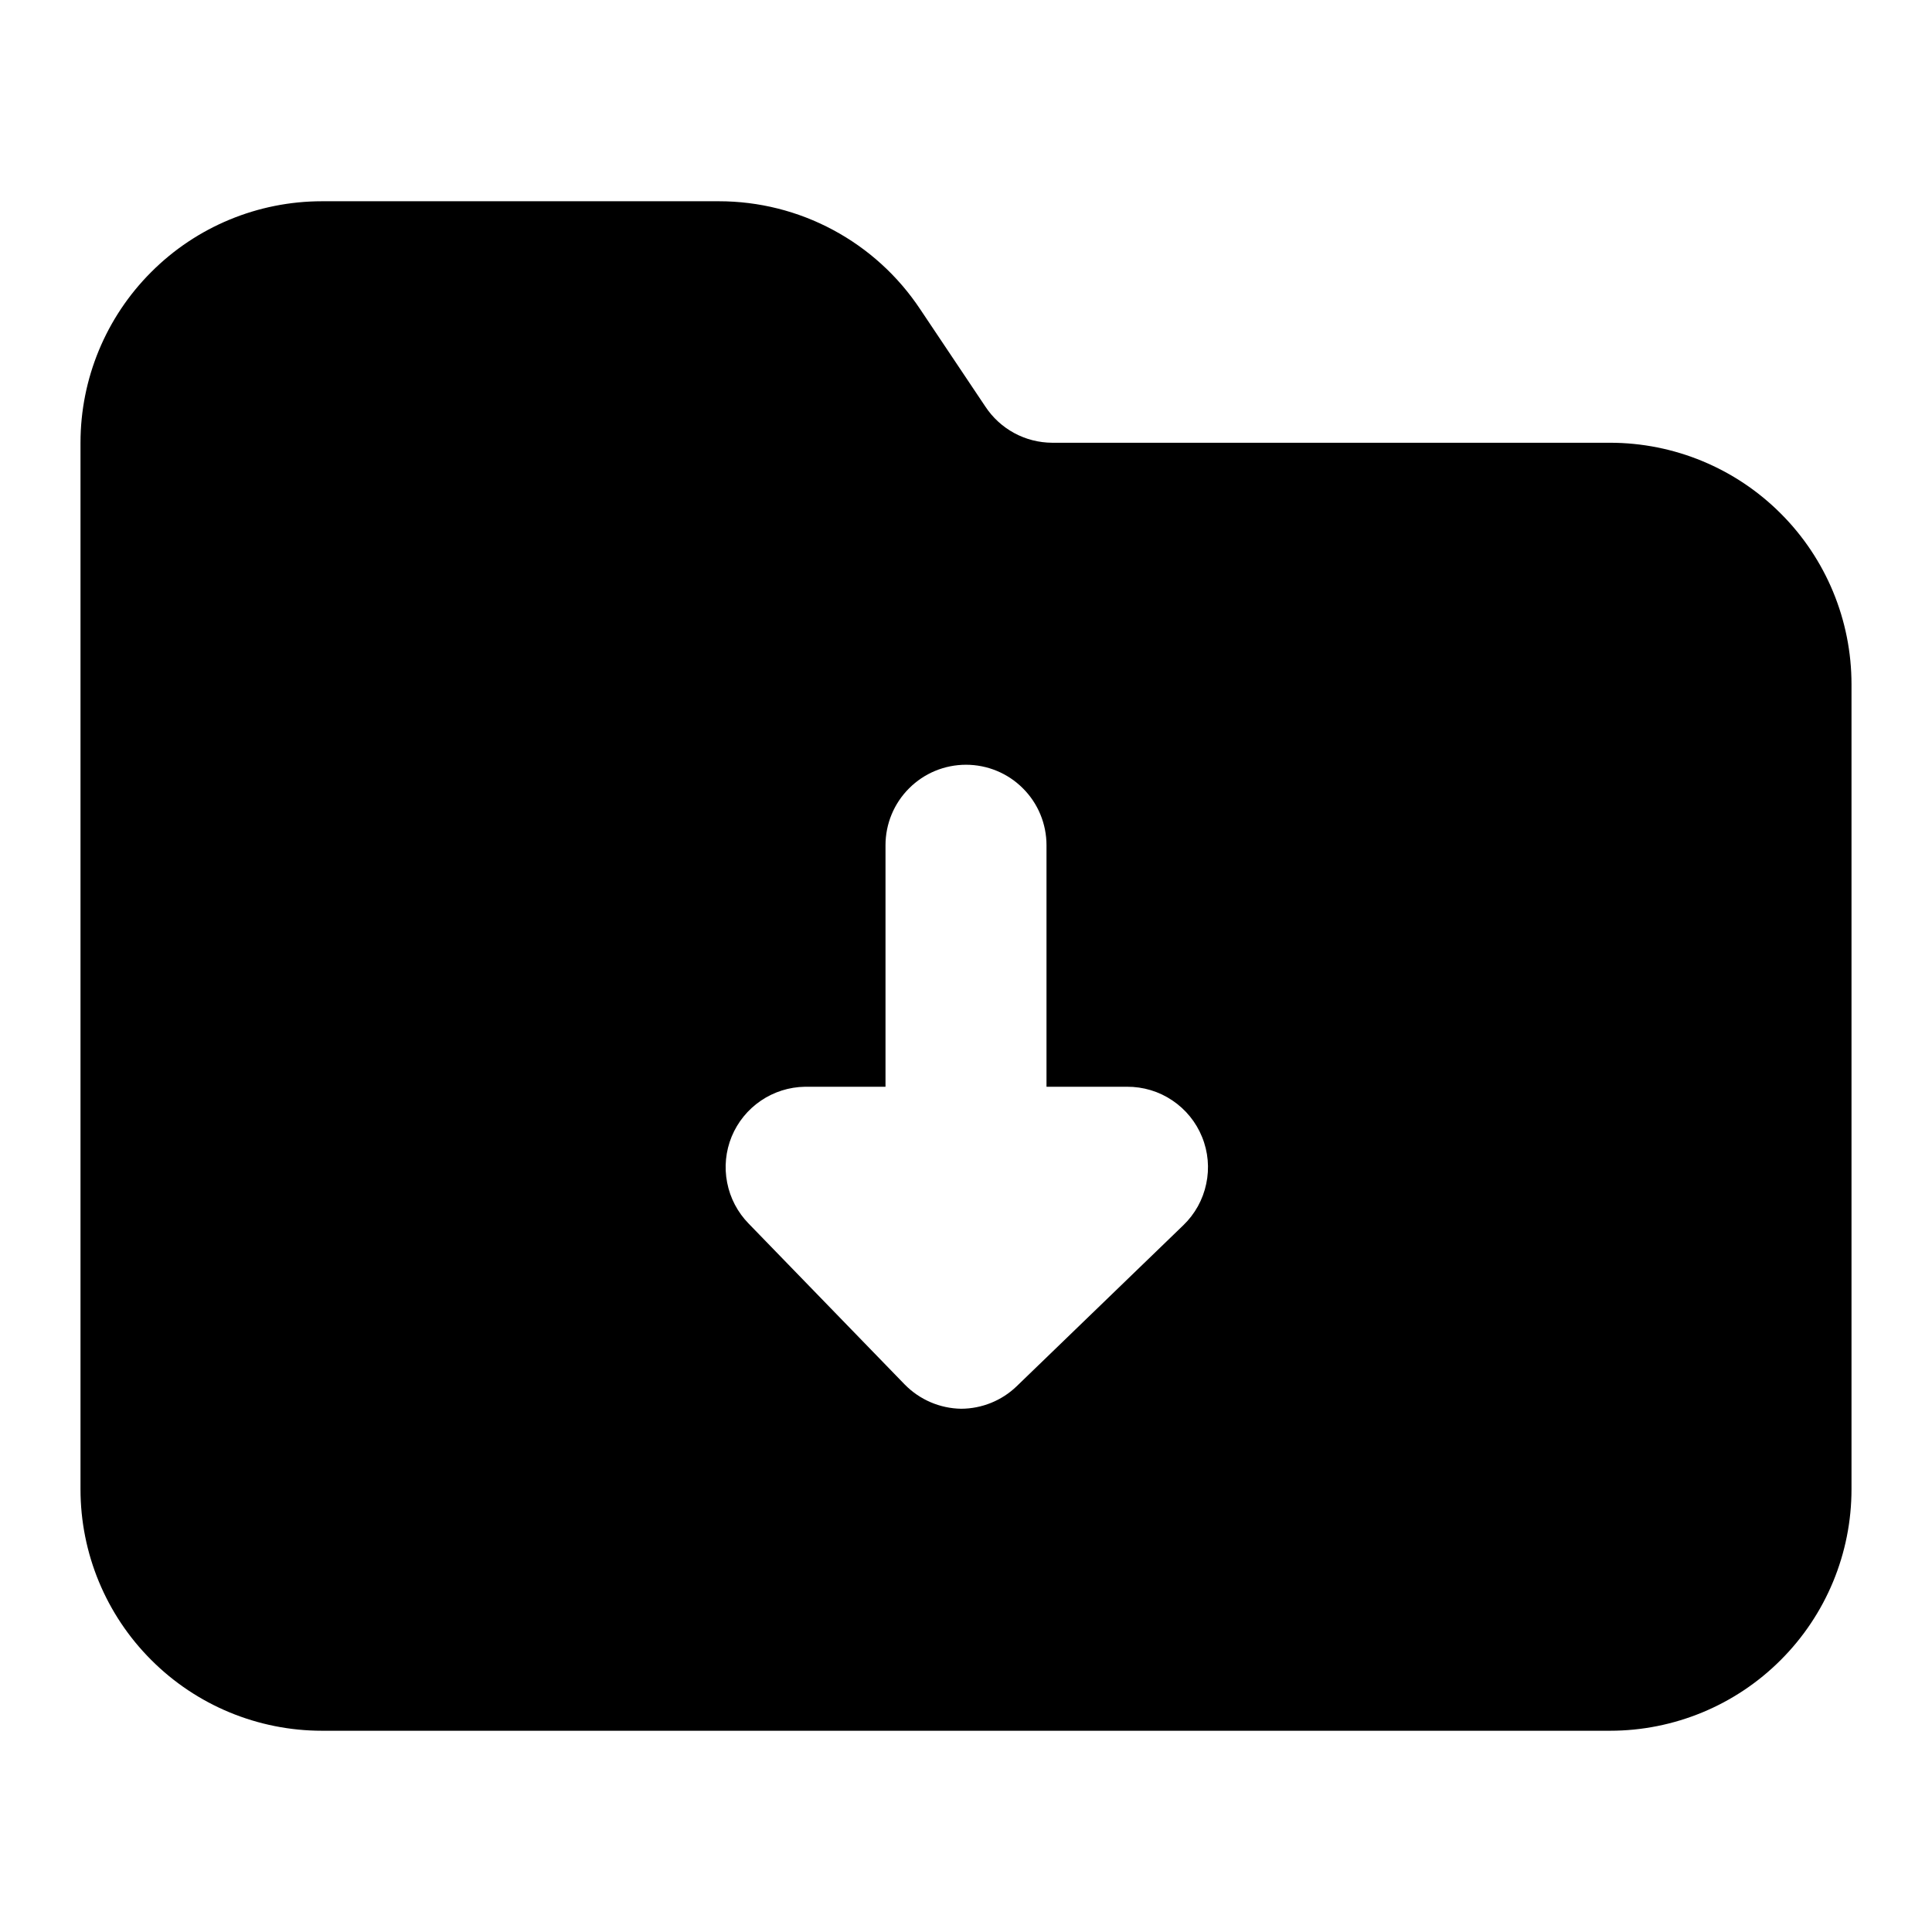 <svg width="24" height="24" viewBox="0 0 24 24" fill="none" xmlns="http://www.w3.org/2000/svg">
<path d="M20 5.5H13.07C12.905 5.499 12.743 5.458 12.598 5.379C12.454 5.301 12.331 5.188 12.24 5.05L11.43 3.84C11.156 3.428 10.785 3.09 10.348 2.856C9.912 2.622 9.425 2.5 8.93 2.5H4C3.204 2.5 2.441 2.816 1.879 3.379C1.316 3.941 1 4.704 1 5.5V18.5C1 19.296 1.316 20.059 1.879 20.621C2.441 21.184 3.204 21.5 4 21.5H20C20.796 21.5 21.559 21.184 22.121 20.621C22.684 20.059 23 19.296 23 18.5V8.5C23 7.704 22.684 6.941 22.121 6.379C21.559 5.816 20.796 5.5 20 5.5ZM14.7 15.22L12.63 17.22C12.445 17.399 12.197 17.499 11.94 17.5C11.676 17.496 11.425 17.388 11.24 17.2L9.3 15.2C9.163 15.06 9.07 14.883 9.033 14.691C8.995 14.499 9.015 14.3 9.089 14.119C9.164 13.938 9.29 13.783 9.452 13.673C9.614 13.563 9.804 13.503 10 13.5H11V10.5C11 10.235 11.105 9.98 11.293 9.793C11.48 9.605 11.735 9.5 12 9.5C12.265 9.5 12.52 9.605 12.707 9.793C12.895 9.98 13 10.235 13 10.5V13.5H14C14.2 13.499 14.396 13.557 14.562 13.669C14.728 13.78 14.857 13.938 14.932 14.123C15.008 14.308 15.026 14.512 14.984 14.707C14.943 14.903 14.844 15.081 14.7 15.22Z" fill="black"/>
</svg>
